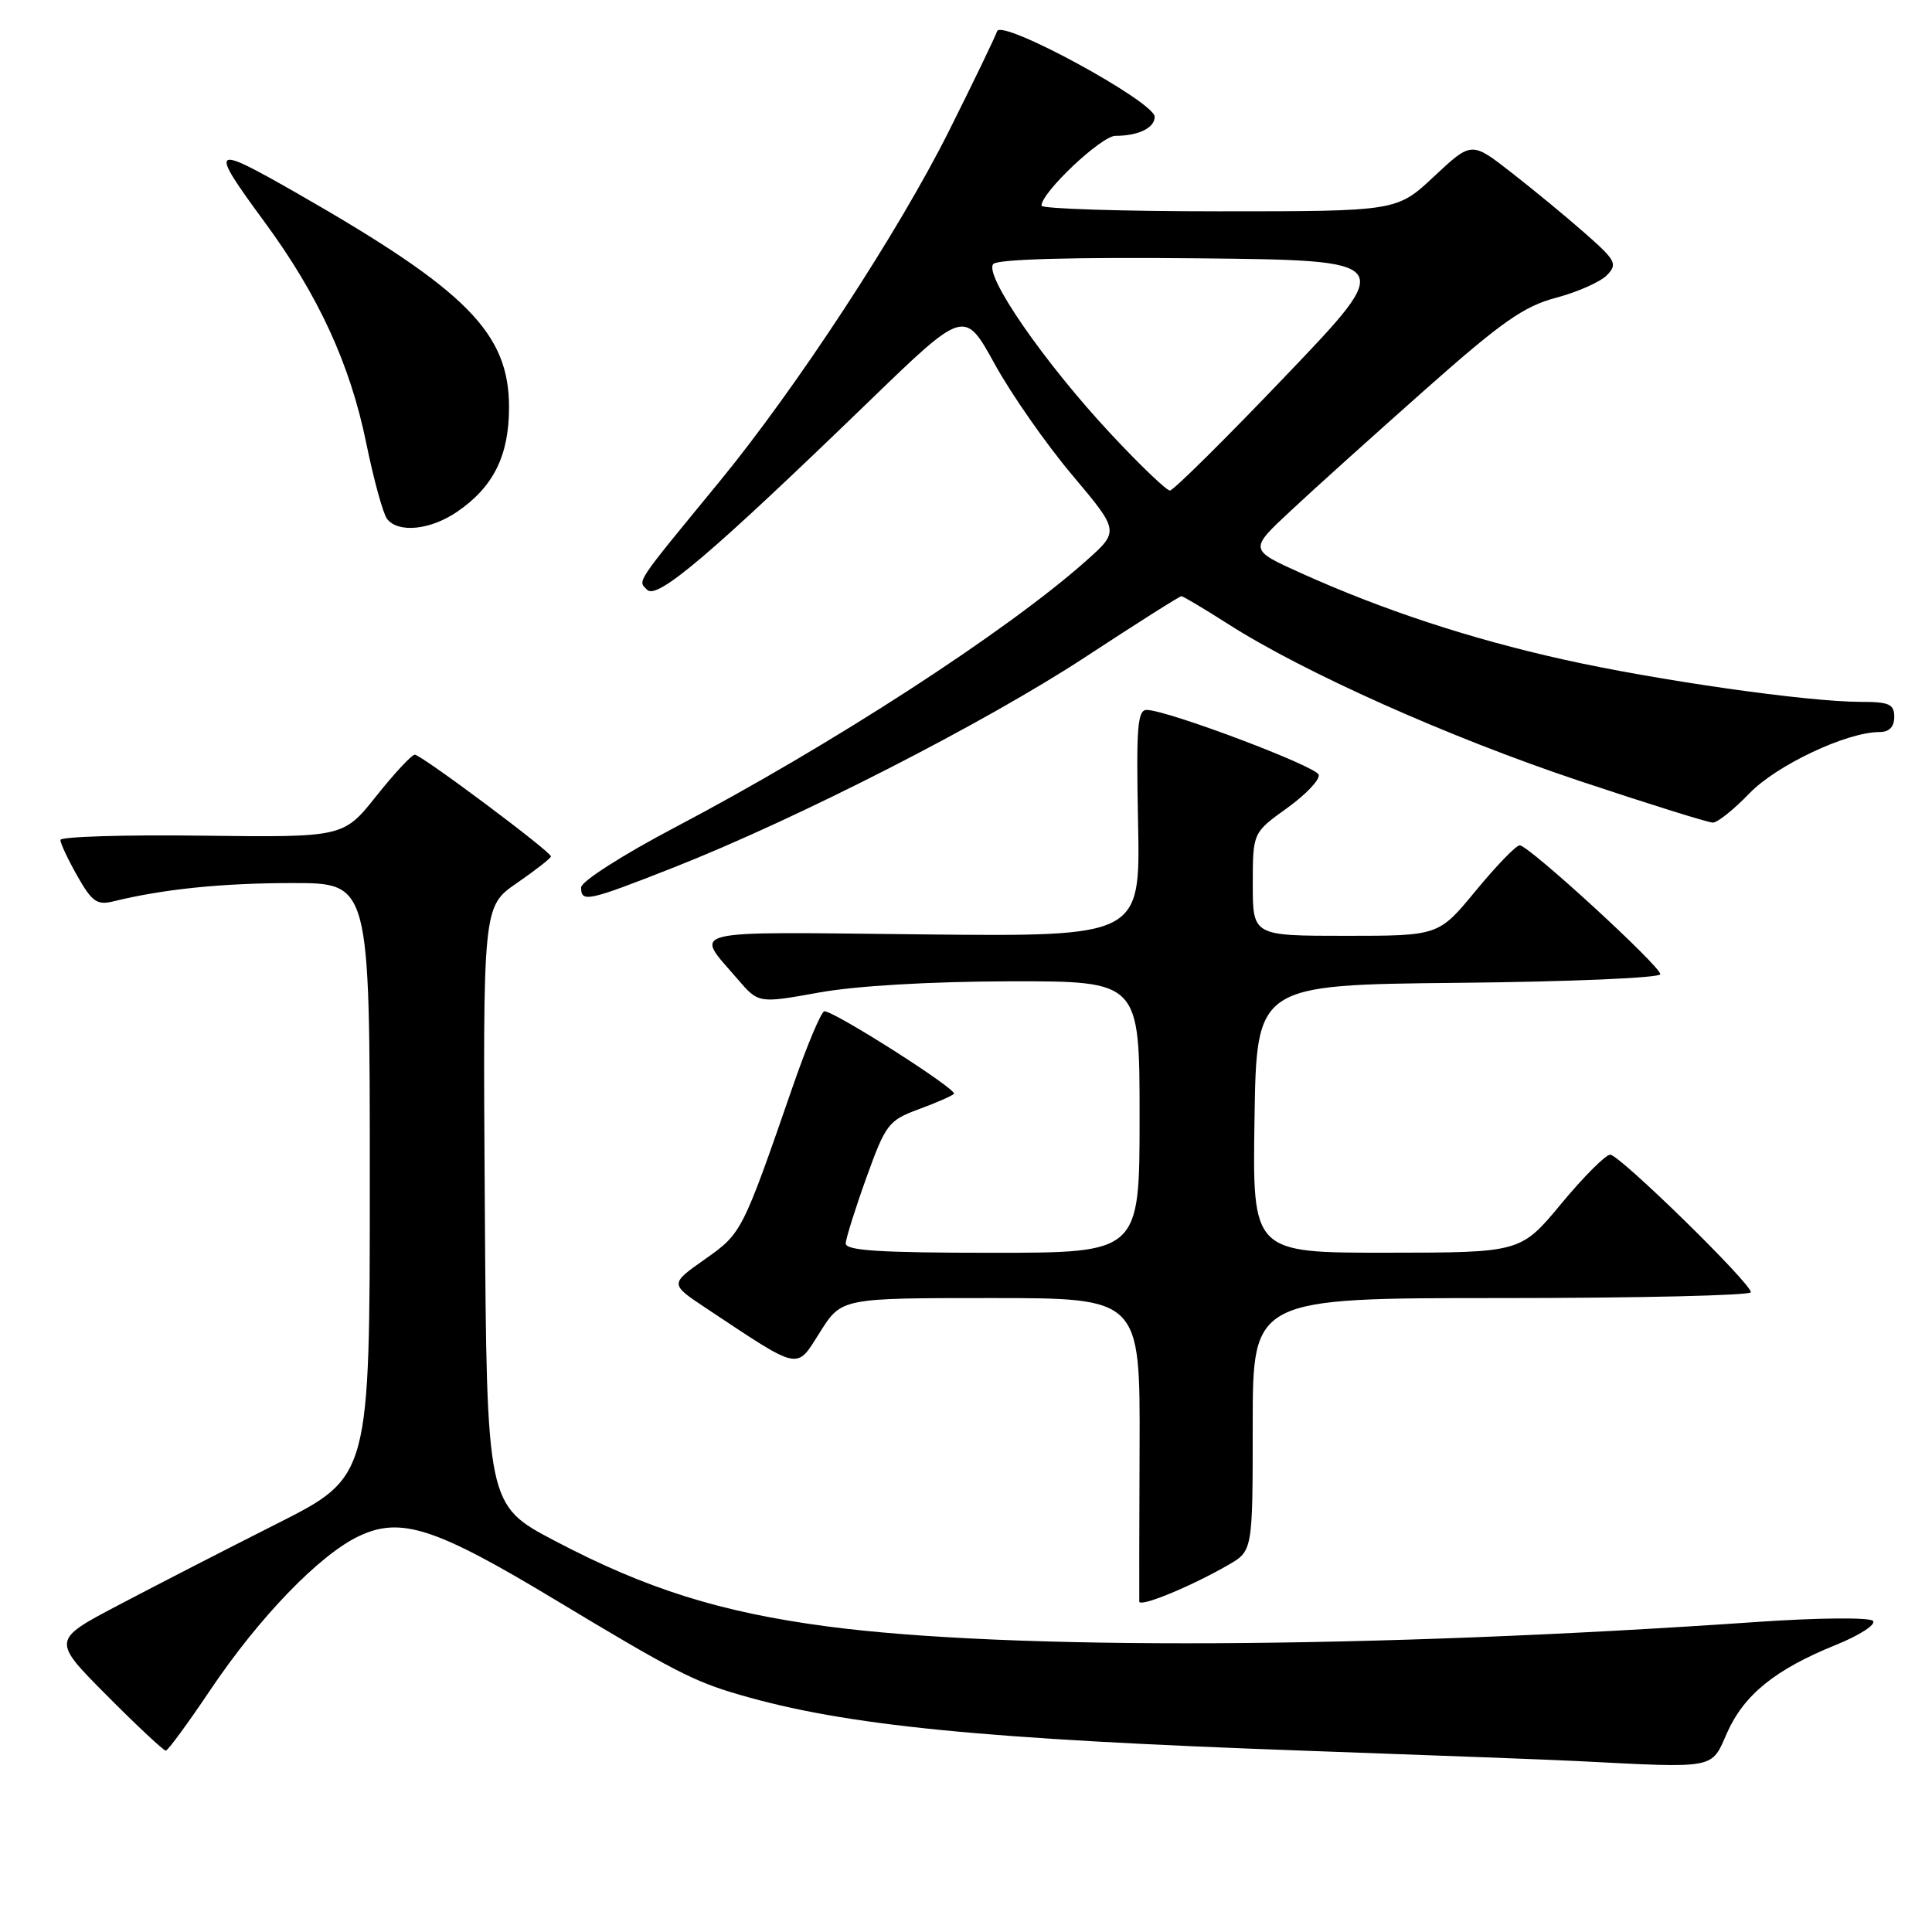 <?xml version="1.0" encoding="UTF-8" standalone="no"?>
<!DOCTYPE svg PUBLIC "-//W3C//DTD SVG 1.1//EN" "http://www.w3.org/Graphics/SVG/1.1/DTD/svg11.dtd" >
<svg xmlns="http://www.w3.org/2000/svg" xmlns:xlink="http://www.w3.org/1999/xlink" version="1.1" viewBox="0 0 256 256">
 <g >
 <path fill="currentColor"
d=" M 228.83 229.64 C 231.08 224.57 235.22 221.21 243.26 217.96 C 246.45 216.67 248.64 215.24 248.17 214.77 C 247.70 214.30 240.87 214.36 232.91 214.91 C 181.69 218.46 133.71 218.69 109.62 215.51 C 95.45 213.63 85.64 210.55 73.50 204.16 C 64.50 199.43 64.50 199.43 64.24 159.77 C 63.98 120.11 63.98 120.11 68.49 117.01 C 70.97 115.30 73.00 113.71 73.00 113.48 C 73.00 112.84 55.81 100.00 54.96 100.00 C 54.56 100.00 52.26 102.47 49.86 105.48 C 45.50 110.96 45.50 110.96 26.75 110.73 C 16.44 110.60 8.00 110.86 8.00 111.30 C 8.00 111.74 9.01 113.89 10.25 116.08 C 12.18 119.48 12.86 119.97 15.00 119.44 C 21.63 117.81 29.41 117.01 38.75 117.01 C 49.00 117.00 49.00 117.00 49.00 156.34 C 49.00 195.68 49.00 195.68 36.75 201.87 C 30.01 205.27 20.53 210.14 15.69 212.69 C 6.87 217.33 6.87 217.33 14.16 224.66 C 18.17 228.70 21.69 231.98 21.97 231.97 C 22.26 231.95 24.89 228.36 27.82 224.00 C 34.30 214.34 42.33 206.02 47.55 203.55 C 53.09 200.92 57.67 202.40 73.50 211.94 C 89.16 221.37 91.90 222.79 97.88 224.53 C 112.03 228.67 130.15 230.46 173.50 232.00 C 190.00 232.59 205.97 233.19 209.00 233.35 C 227.54 234.30 226.71 234.45 228.83 229.64 Z  M 162.74 207.37 C 165.99 205.50 165.99 205.50 165.99 188.75 C 166.00 172.00 166.00 172.00 199.00 172.00 C 217.15 172.00 232.00 171.65 232.00 171.23 C 232.00 170.02 214.59 153.00 213.36 153.00 C 212.76 153.00 209.84 155.92 206.88 159.49 C 201.50 165.98 201.50 165.98 183.73 165.99 C 165.95 166.00 165.95 166.00 166.23 148.25 C 166.50 130.50 166.50 130.50 193.25 130.23 C 207.96 130.09 220.00 129.57 220.00 129.09 C 220.00 128.00 202.55 112.00 201.37 112.01 C 200.89 112.01 198.28 114.71 195.56 118.01 C 190.63 124.00 190.63 124.00 178.31 124.00 C 166.00 124.00 166.00 124.00 166.00 117.17 C 166.00 110.34 166.00 110.34 170.55 107.07 C 173.05 105.27 174.94 103.28 174.73 102.65 C 174.38 101.53 154.98 94.20 152.00 94.07 C 150.72 94.01 150.54 96.18 150.80 109.06 C 151.10 124.11 151.10 124.11 122.15 123.81 C 90.18 123.47 91.97 123.03 97.73 129.73 C 100.50 132.96 100.50 132.96 108.50 131.52 C 113.39 130.63 123.21 130.06 133.75 130.03 C 151.00 130.00 151.00 130.00 151.00 148.00 C 151.00 166.00 151.00 166.00 131.50 166.00 C 116.53 166.00 112.01 165.71 112.06 164.75 C 112.10 164.06 113.33 160.13 114.81 156.02 C 117.35 148.97 117.74 148.46 121.68 147.00 C 123.98 146.16 126.11 145.23 126.40 144.94 C 126.93 144.40 110.61 134.00 109.24 134.00 C 108.83 134.01 106.98 138.40 105.12 143.75 C 98.32 163.39 98.31 163.39 93.37 166.88 C 88.74 170.14 88.74 170.14 93.62 173.38 C 106.22 181.74 105.45 181.58 108.65 176.52 C 111.50 172.00 111.50 172.00 131.29 172.00 C 151.07 172.00 151.07 172.00 151.00 191.75 C 150.96 202.61 150.94 211.82 150.96 212.21 C 151.00 213.02 157.80 210.22 162.74 207.37 Z  M 89.23 114.96 C 105.65 108.49 130.49 95.80 143.80 87.07 C 150.57 82.63 156.30 79.00 156.54 79.00 C 156.77 79.00 159.55 80.66 162.72 82.68 C 172.75 89.10 192.03 97.71 209.21 103.45 C 218.36 106.50 226.34 109.00 226.96 109.00 C 227.58 109.00 229.75 107.26 231.79 105.14 C 235.40 101.39 244.70 97.00 249.04 97.00 C 250.33 97.00 251.00 96.32 251.00 95.00 C 251.00 93.30 250.33 93.00 246.55 93.00 C 239.49 93.00 219.52 90.15 207.08 87.37 C 194.72 84.61 183.26 80.84 172.39 75.94 C 165.50 72.83 165.50 72.83 171.04 67.67 C 174.08 64.82 182.09 57.62 188.82 51.65 C 198.97 42.65 201.93 40.57 206.20 39.45 C 209.02 38.70 212.05 37.36 212.92 36.47 C 214.37 34.98 214.12 34.51 210.00 30.89 C 207.53 28.71 203.13 25.09 200.24 22.84 C 194.98 18.74 194.98 18.74 190.03 23.37 C 185.09 28.00 185.09 28.00 161.54 28.00 C 148.59 28.00 138.00 27.66 138.00 27.25 C 138.00 25.49 145.94 18.00 147.80 18.00 C 150.83 18.00 153.00 16.95 153.00 15.48 C 153.00 13.49 132.68 2.44 132.12 4.14 C 131.87 4.89 129.00 10.84 125.74 17.36 C 119.04 30.75 105.51 51.42 95.33 63.82 C 84.00 77.62 84.49 76.89 85.76 78.16 C 87.09 79.49 94.21 73.43 115.10 53.23 C 127.79 40.95 127.79 40.95 131.80 48.23 C 134.00 52.23 138.62 58.85 142.07 62.94 C 148.33 70.38 148.33 70.38 143.92 74.31 C 133.42 83.65 110.25 98.68 89.46 109.62 C 82.49 113.29 77.00 116.80 77.00 117.59 C 77.00 119.62 77.84 119.44 89.23 114.96 Z  M 60.59 67.80 C 65.39 64.51 67.44 60.38 67.45 54.00 C 67.46 44.13 61.89 38.50 39.40 25.63 C 27.87 19.04 27.61 19.28 35.13 29.52 C 42.20 39.15 46.39 48.27 48.52 58.67 C 49.51 63.53 50.76 68.06 51.28 68.75 C 52.76 70.67 57.03 70.24 60.59 67.80 Z  M 147.24 57.55 C 138.35 48.03 130.27 36.33 131.63 34.97 C 132.26 34.34 142.28 34.06 158.81 34.23 C 184.99 34.50 184.99 34.50 170.41 49.75 C 162.40 58.14 155.47 65.00 155.02 65.00 C 154.57 65.00 151.07 61.65 147.24 57.55 Z "/>
</g>
</svg>